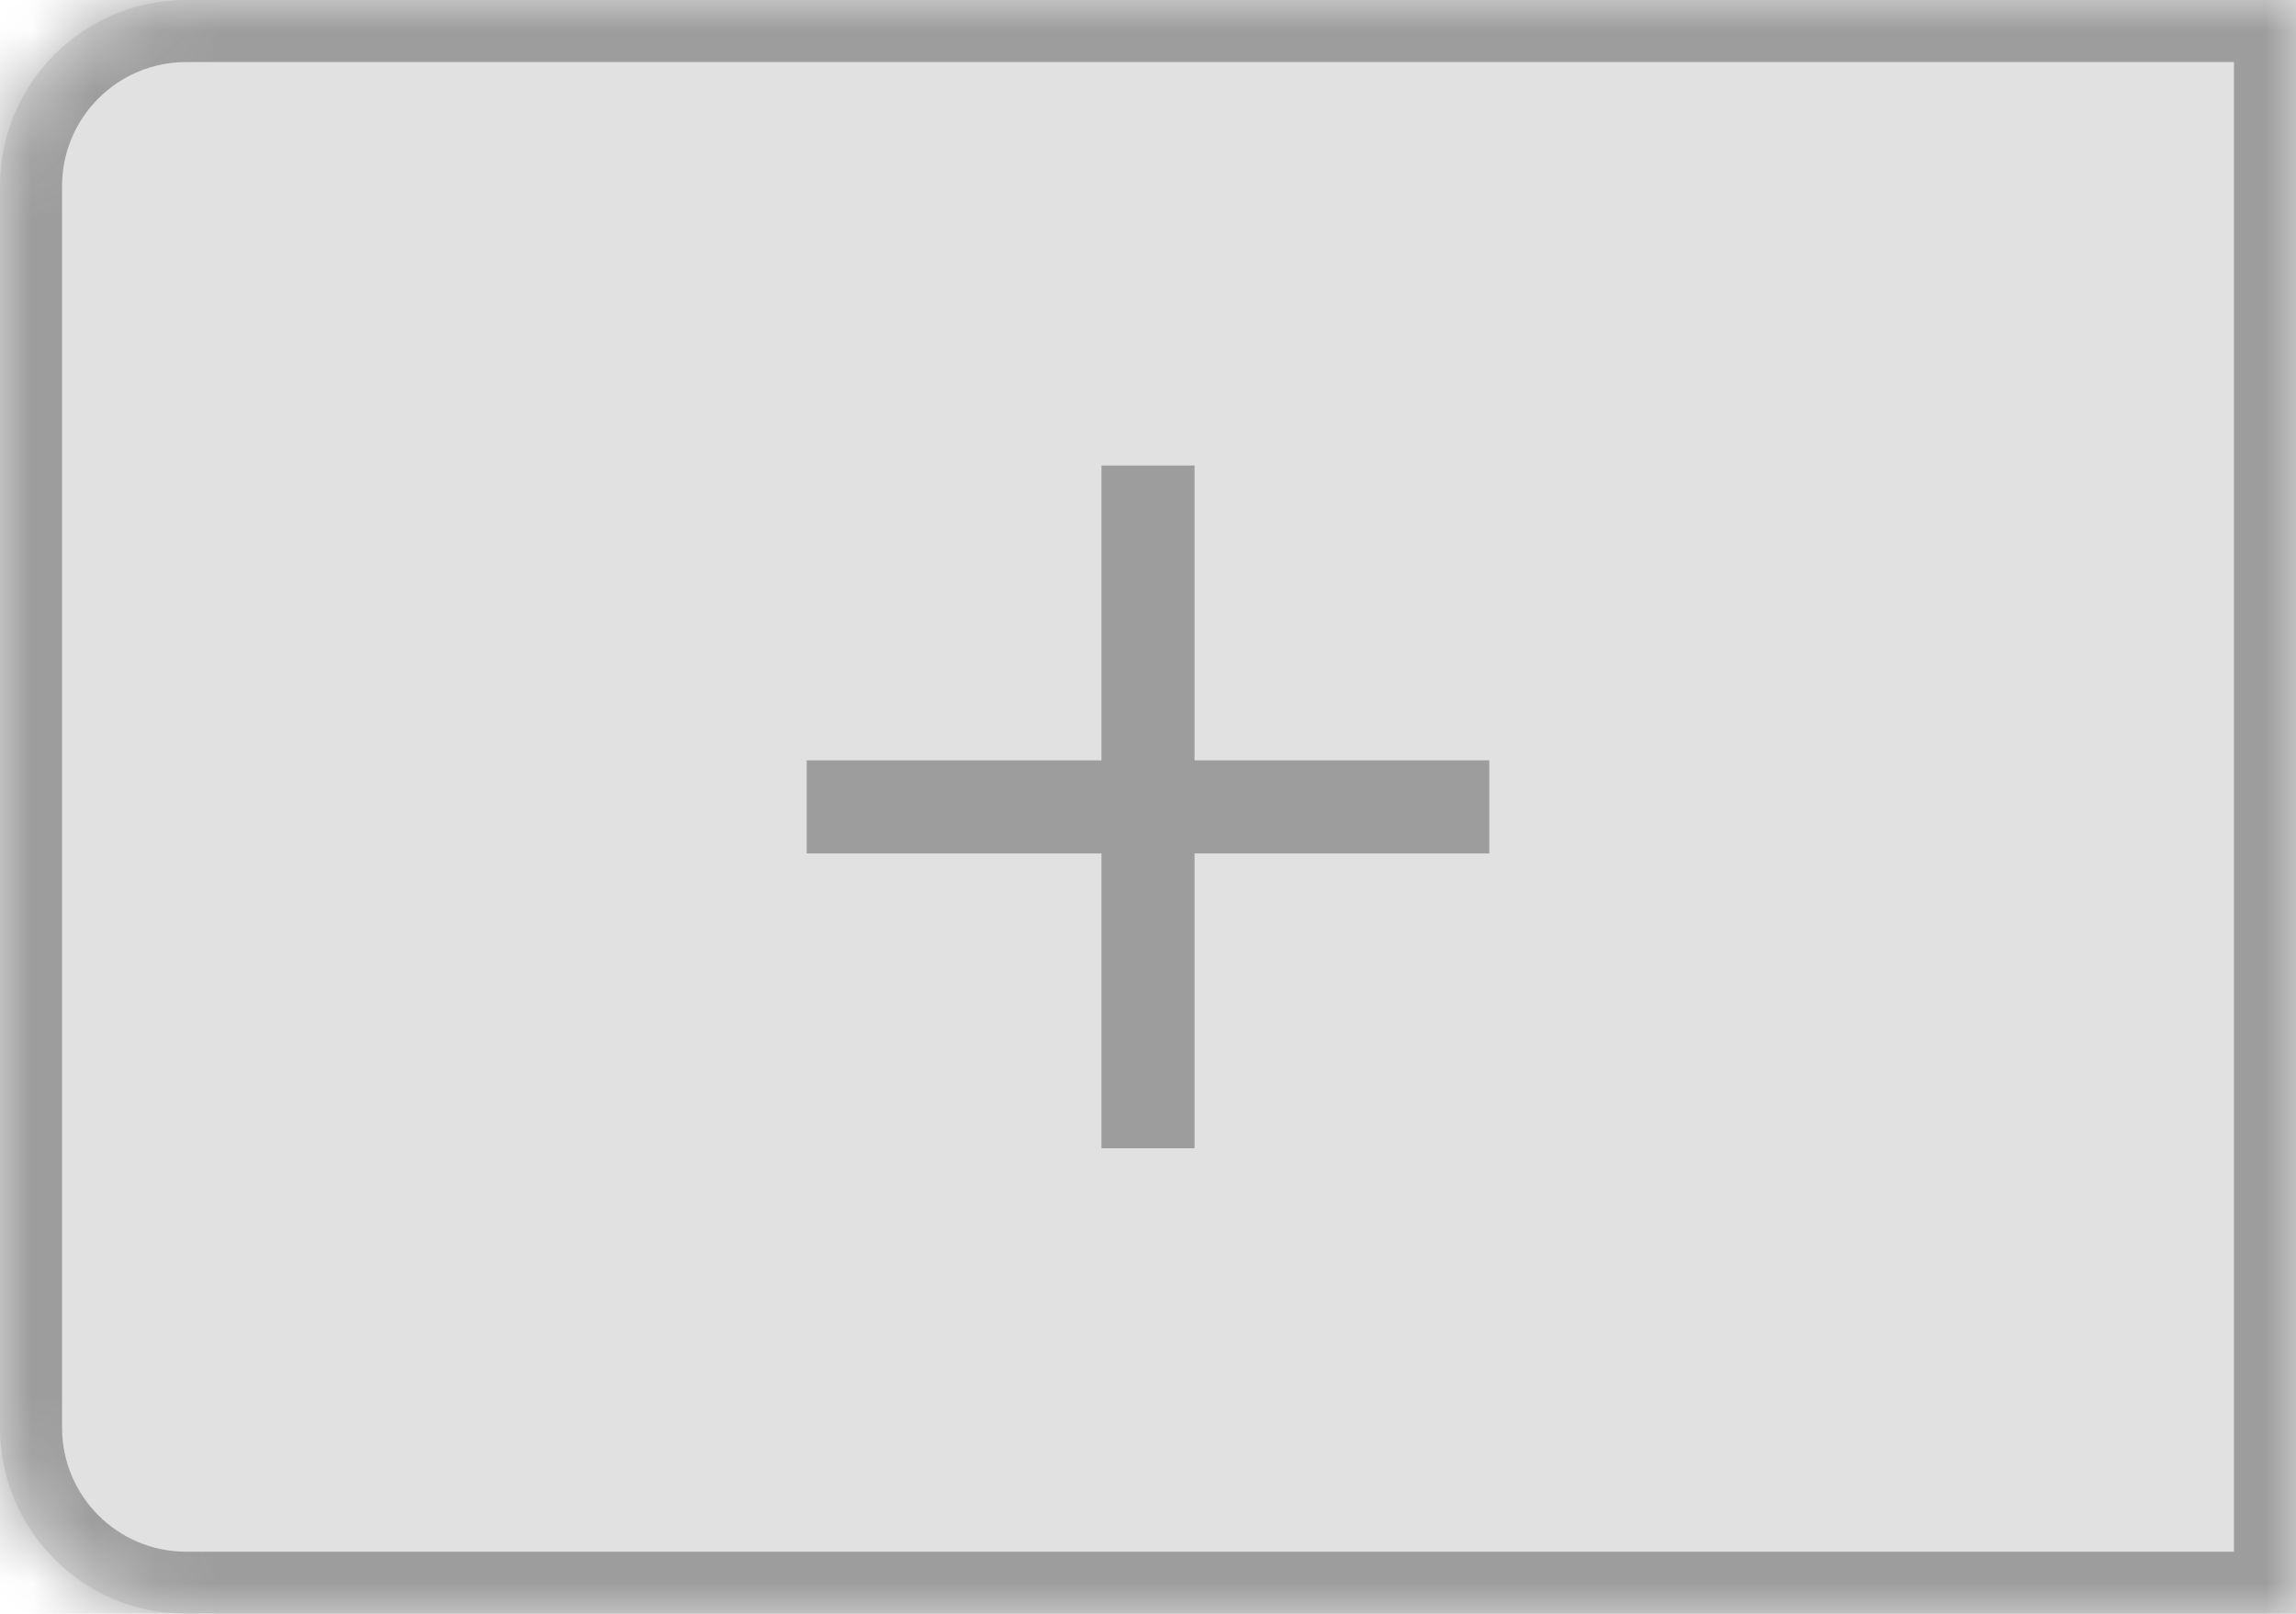 <svg width="37" height="26" viewBox="0 0 37 26" fill="none" xmlns="http://www.w3.org/2000/svg">
<mask id="path-1-inside-1" fill="white">
<path fill-rule="evenodd" clip-rule="evenodd" d="M3 0C1.343 0 0 1.343 0 3V23C0 24.657 1.343 26 3 26H37V0H3Z"/>
</mask>
<path fill-rule="evenodd" clip-rule="evenodd" d="M3 0C1.343 0 0 1.343 0 3V23C0 24.657 1.343 26 3 26H37V0H3Z" fill="#E1E1E1"/>
<path d="M37 26V27H38V26H37ZM37 0H38V-1H37V0ZM1 3C1 1.895 1.895 1 3 1V-1C0.791 -1 -1 0.791 -1 3H1ZM1 23V3H-1V23H1ZM3 25C1.895 25 1 24.105 1 23H-1C-1 25.209 0.791 27 3 27V25ZM37 25H3V27H37V25ZM36 0V26H38V0H36ZM3 1H37V-1H3V1Z" fill="#9D9D9D" mask="url(#path-1-inside-1)"/>
<path d="M13 13H24" stroke="#9D9D9D" stroke-width="1.5"/>
<path d="M18.5 7.5L18.5 18.5" stroke="#9D9D9D" stroke-width="1.5"/>
</svg>
